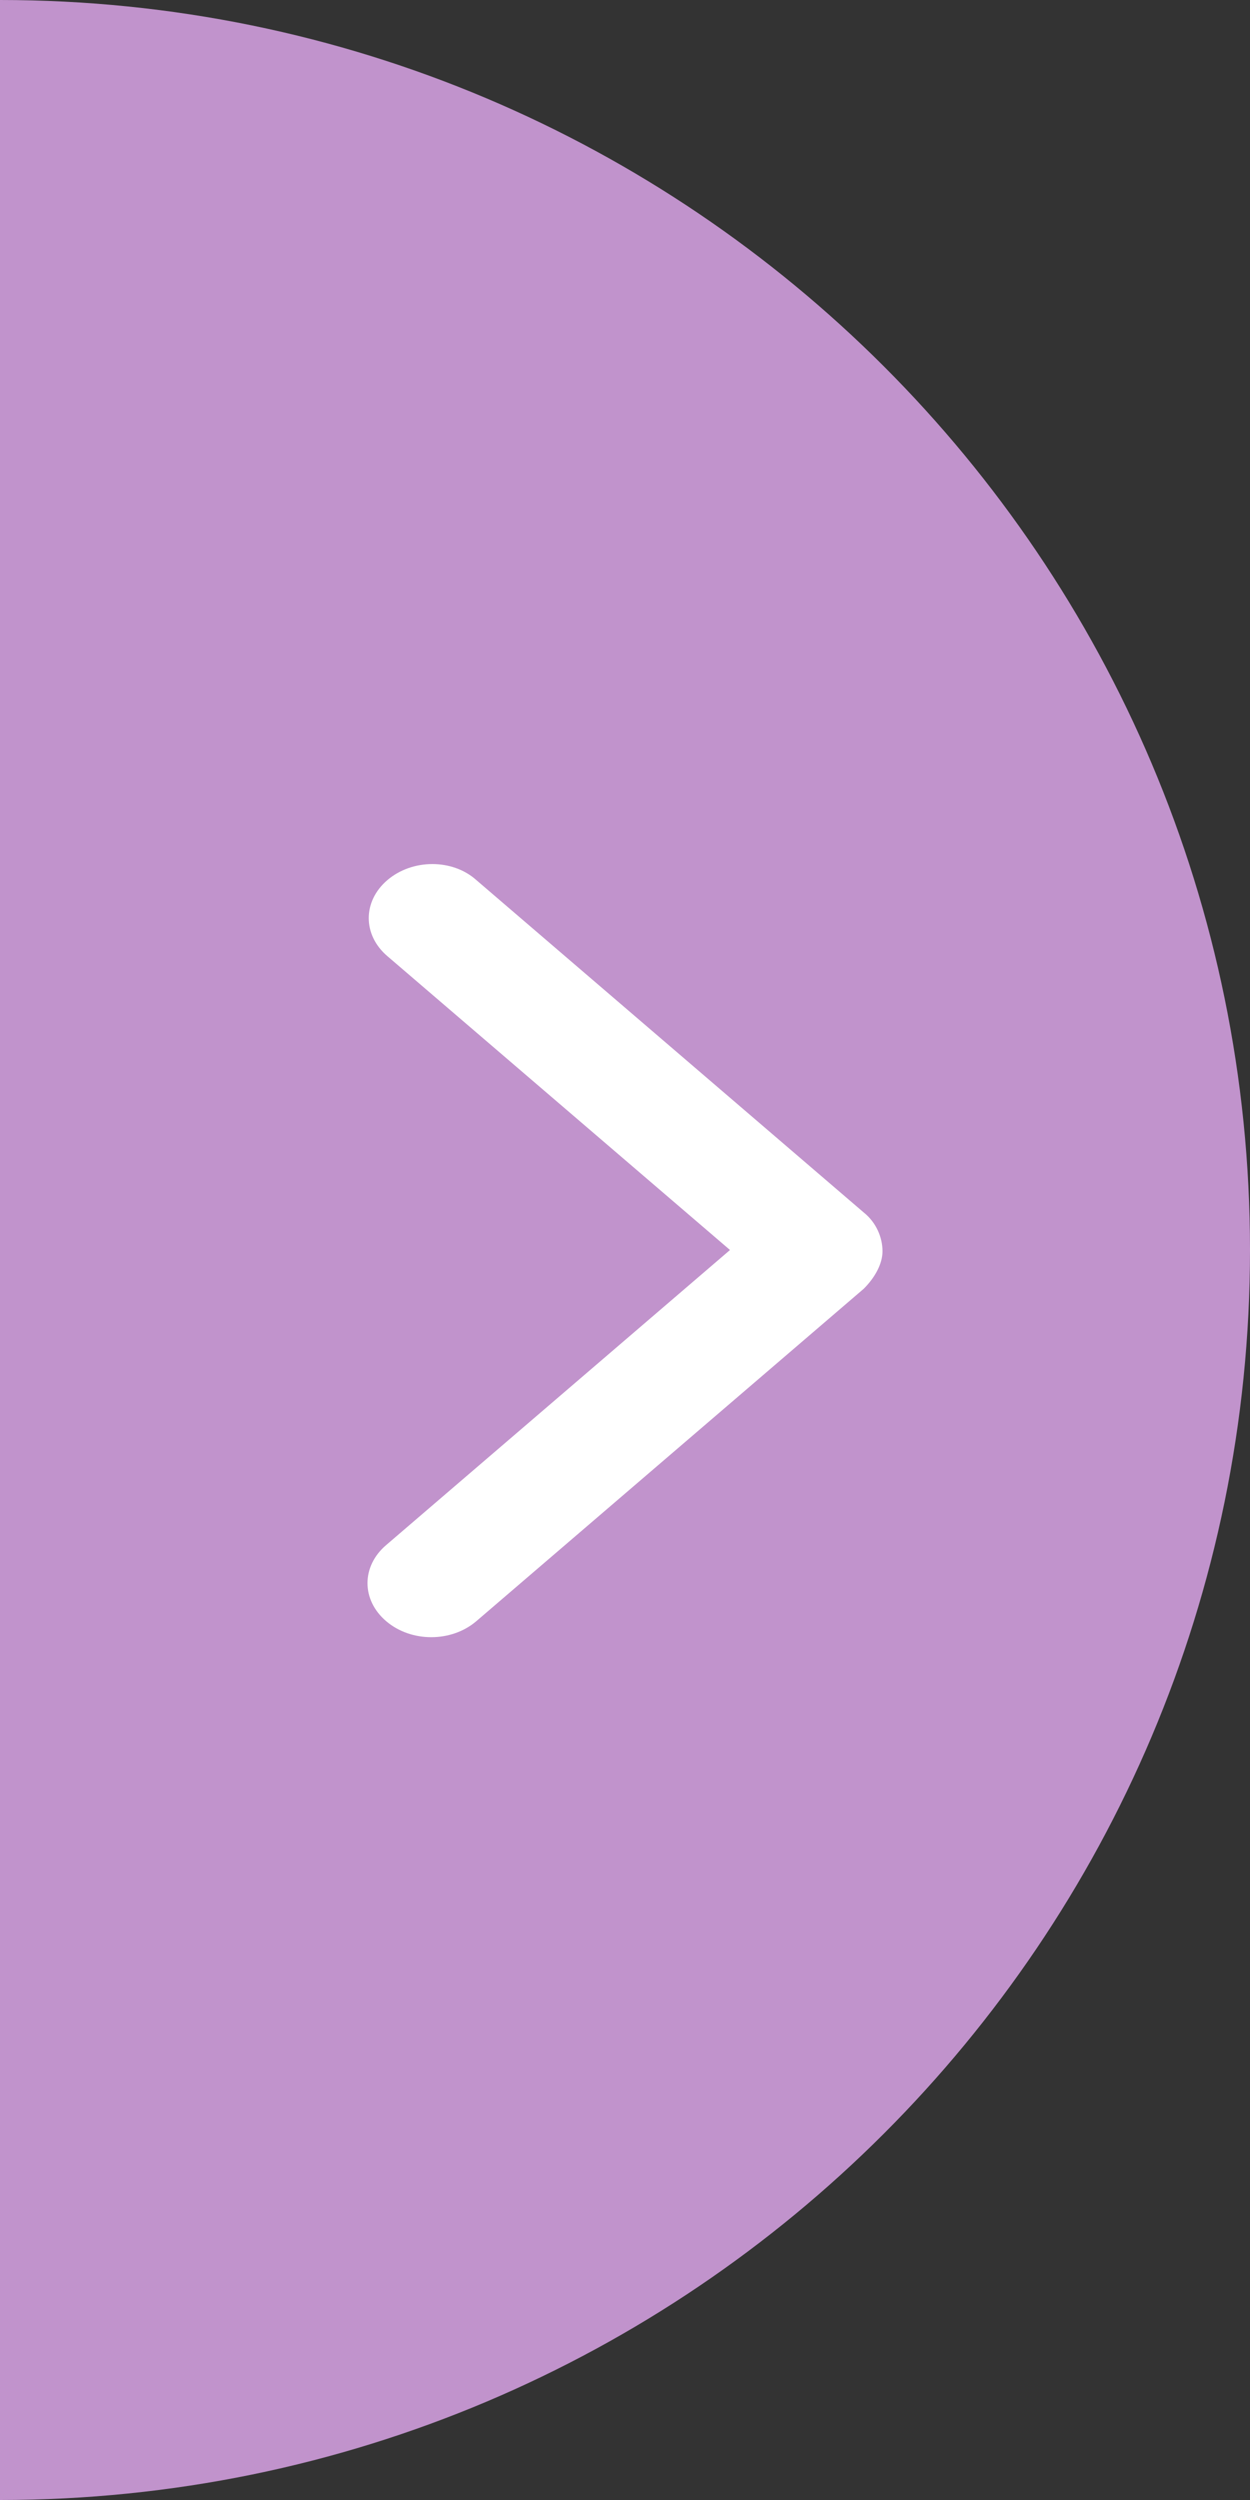 <?xml version="1.0" encoding="utf-8"?>
<!-- Generator: Adobe Illustrator 22.0.0, SVG Export Plug-In . SVG Version: 6.00 Build 0)  -->
<svg version="1.1" id="Capa_1" xmlns="http://www.w3.org/2000/svg" xmlns:xlink="http://www.w3.org/1999/xlink" x="0px" y="0px"
	 viewBox="0 0 100 200" style="enable-background:new 0 0 100 200;" xml:space="preserve">
<rect x="0" y="0" width="100" height="200" fill="#333333" stroke="none"/>
<style type="text/css">
	.st0{fill:#C193CC;}
	.st1{fill:#FFFFFF;}
</style>
<path class="st0" d="M0,0v200c55.2,0,100-44.8,100-100S55.2,0,0,0z"/>
<g>
	<path class="st1" d="M69.1,103.1l-31,26.6c-2,1.7-5.2,1.7-7.2,0s-2-4.4,0-6.1L58.4,100L31,76.5c-2-1.7-2-4.4,0-6.1s5.2-1.7,7.1,0
		l31,26.6c1,0.8,1.5,2,1.5,3.1C70.6,101.1,70,102.2,69.1,103.1z"/>
</g>
</svg>
